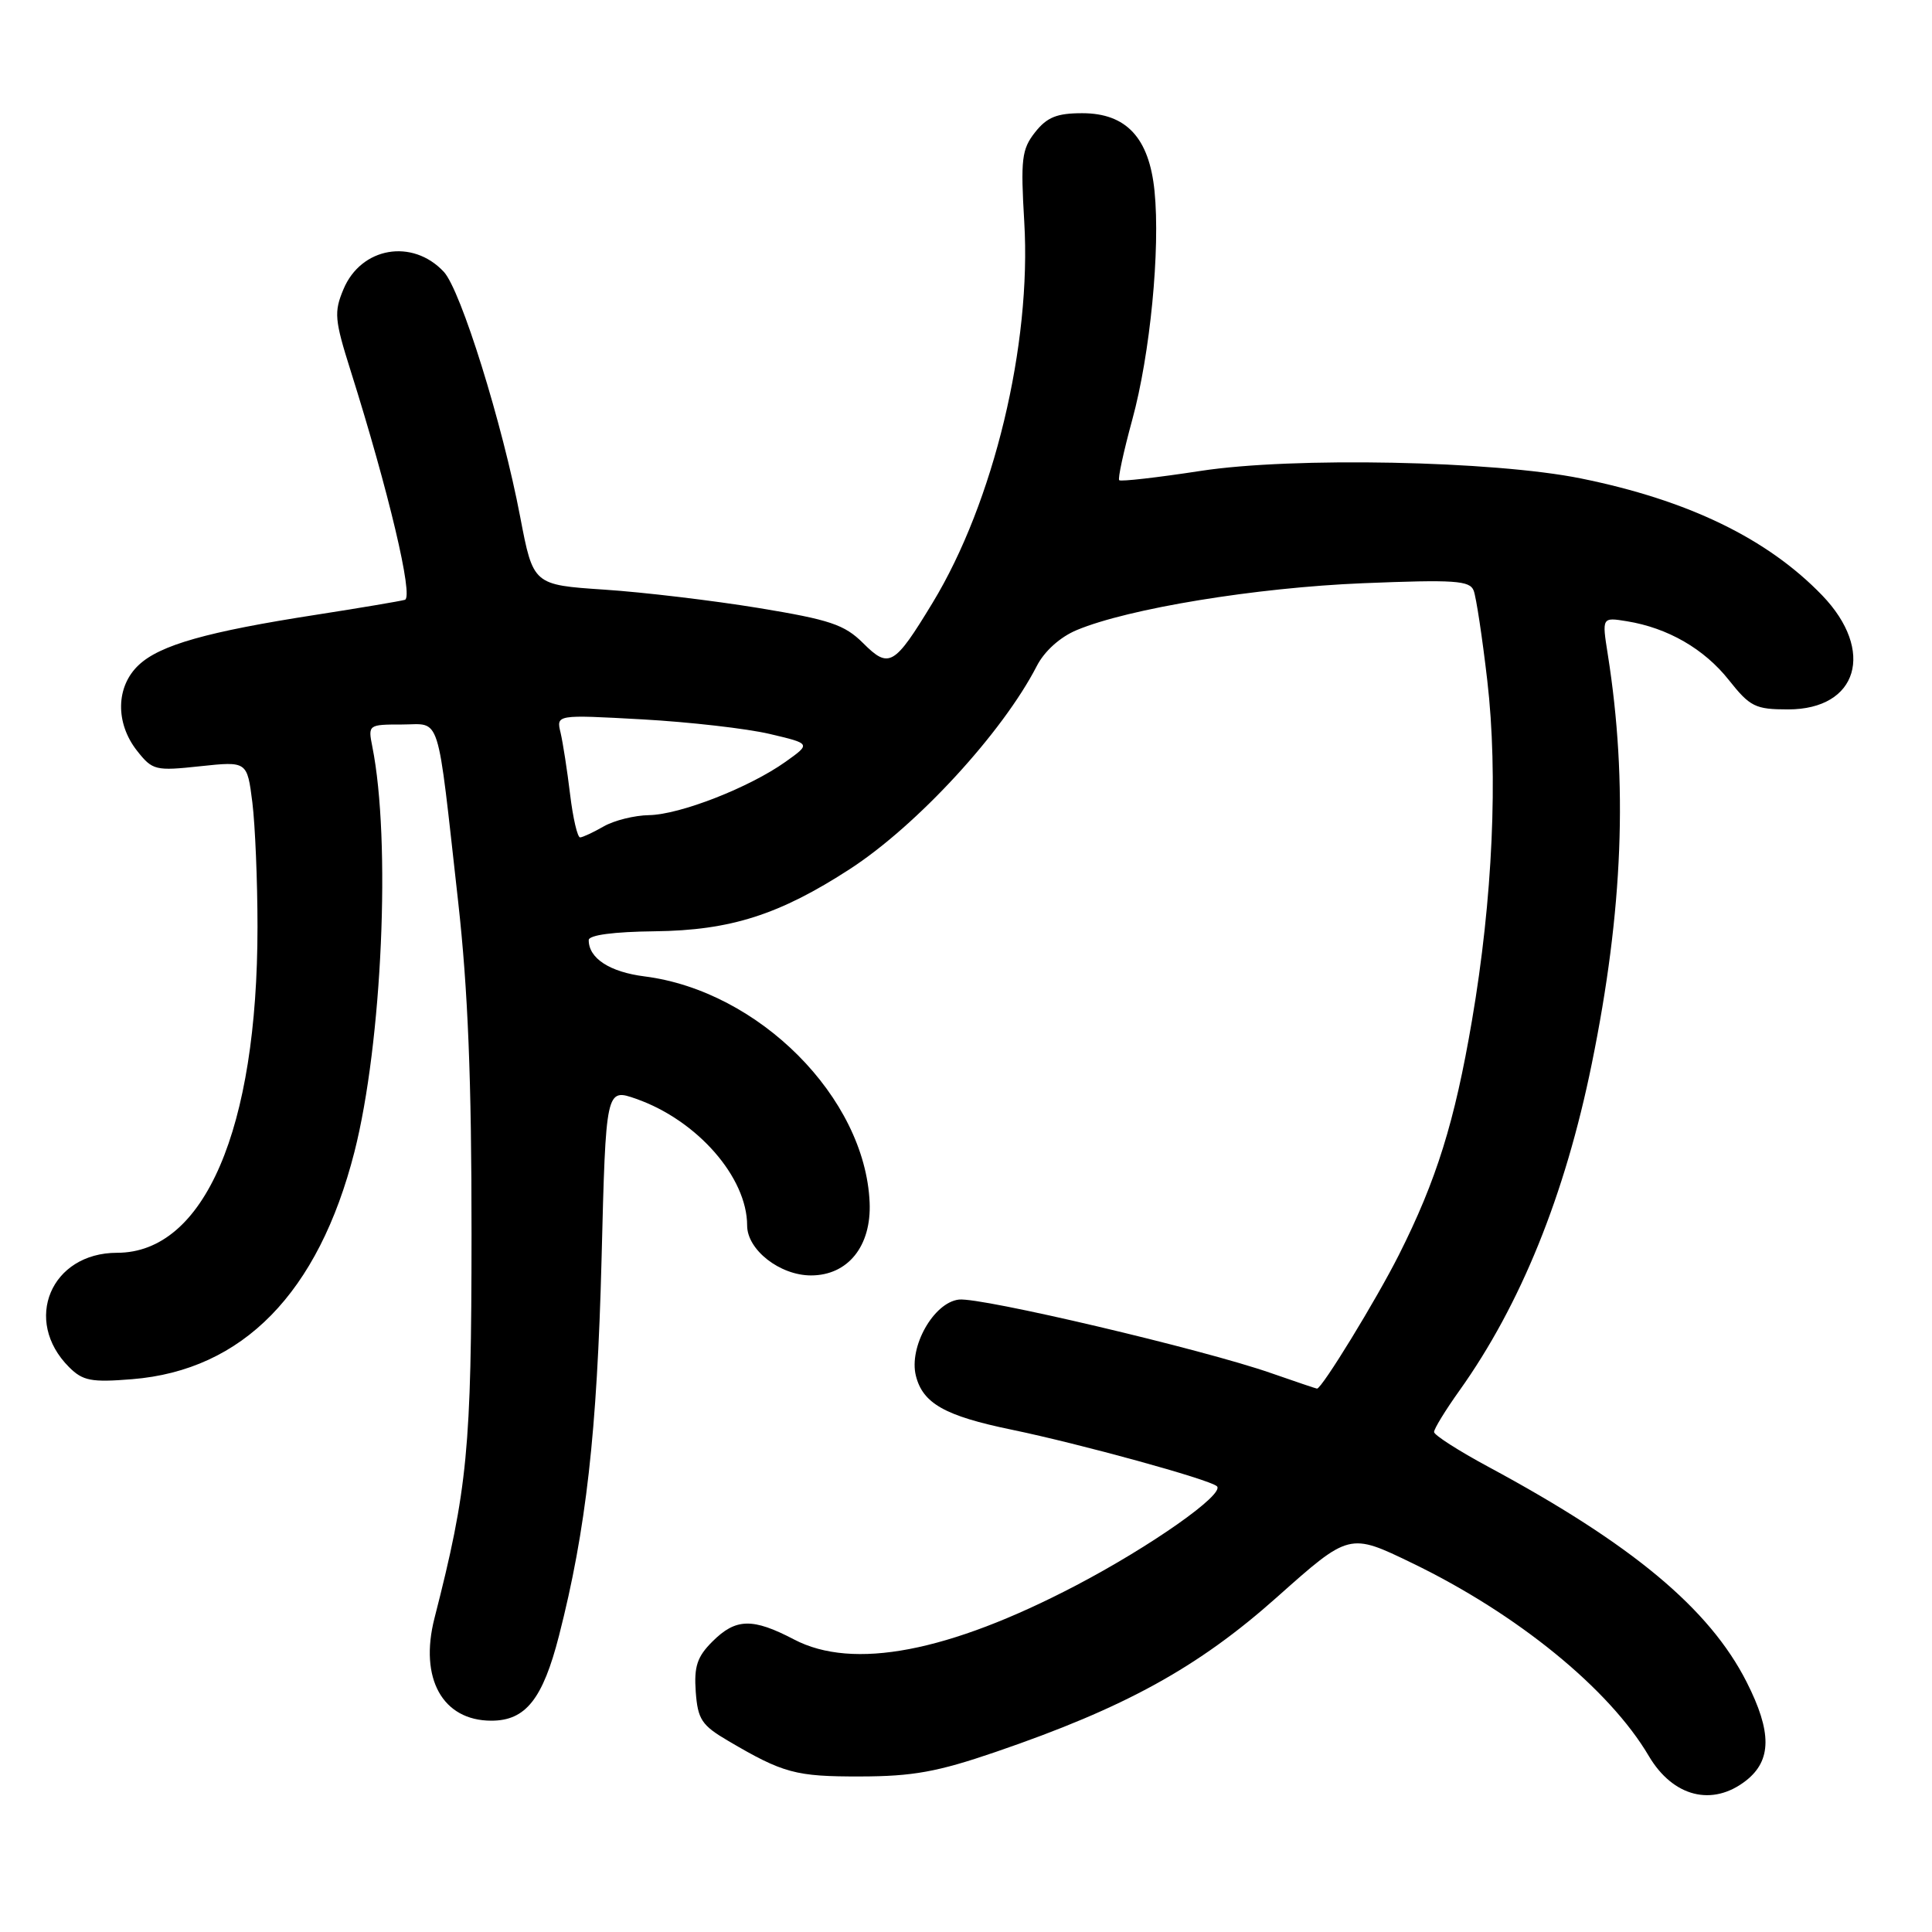 <?xml version="1.0" encoding="UTF-8" standalone="no"?>
<!DOCTYPE svg PUBLIC "-//W3C//DTD SVG 1.1//EN" "http://www.w3.org/Graphics/SVG/1.1/DTD/svg11.dtd" >
<svg xmlns="http://www.w3.org/2000/svg" xmlns:xlink="http://www.w3.org/1999/xlink" version="1.1" viewBox="0 0 256 256">
 <g >
 <path fill="currentColor"
d=" M 231.37 235.93 C 234.77 233.25 234.79 229.49 231.44 222.88 C 226.51 213.16 216.28 204.63 197.27 194.39 C 193.29 192.25 190.03 190.16 190.02 189.75 C 190.01 189.34 191.52 186.87 193.39 184.25 C 201.49 172.89 207.38 158.35 210.92 140.95 C 215.07 120.61 215.73 103.72 213.04 86.71 C 212.26 81.78 212.26 81.78 215.58 82.32 C 220.99 83.20 225.82 85.98 229.09 90.12 C 231.89 93.65 232.59 94.00 236.93 94.00 C 246.19 94.00 248.51 86.23 241.45 78.89 C 234.20 71.37 223.71 66.28 209.50 63.40 C 197.92 61.05 171.27 60.52 159.08 62.40 C 153.35 63.28 148.50 63.83 148.30 63.63 C 148.10 63.43 148.88 59.83 150.03 55.62 C 152.40 46.97 153.76 33.05 152.98 25.31 C 152.27 18.26 149.24 15.00 143.40 15.00 C 140.04 15.00 138.73 15.53 137.15 17.53 C 135.38 19.78 135.23 21.09 135.72 29.41 C 136.69 45.69 131.67 66.55 123.57 79.88 C 118.49 88.25 117.80 88.65 114.36 85.21 C 111.89 82.76 109.98 82.12 100.50 80.56 C 94.45 79.57 85.26 78.47 80.08 78.13 C 70.65 77.50 70.65 77.50 68.93 68.50 C 66.58 56.13 61.06 38.44 58.81 36.02 C 54.65 31.56 47.84 32.74 45.51 38.33 C 44.24 41.35 44.33 42.38 46.45 49.09 C 51.49 65.07 54.82 79.13 53.65 79.48 C 53.02 79.66 47.73 80.55 41.89 81.46 C 27.44 83.70 21.19 85.47 18.38 88.12 C 15.35 90.96 15.26 95.79 18.15 99.47 C 20.21 102.08 20.58 102.17 26.53 101.53 C 32.75 100.87 32.75 100.87 33.44 106.34 C 33.81 109.35 34.12 116.76 34.12 122.82 C 34.12 149.64 27.07 166.00 15.52 166.00 C 6.74 166.00 2.97 174.97 9.15 181.15 C 10.97 182.97 12.09 183.19 17.51 182.75 C 32.17 181.57 42.19 171.32 46.96 152.65 C 50.64 138.20 51.83 111.38 49.33 98.91 C 48.76 96.04 48.81 96.00 53.25 96.00 C 58.51 96.00 57.84 93.88 60.71 119.50 C 62.01 131.14 62.49 143.13 62.48 163.50 C 62.47 192.01 61.96 197.26 57.57 214.42 C 55.53 222.40 58.64 228.00 65.11 228.00 C 69.65 228.00 71.92 225.14 74.07 216.74 C 77.67 202.67 79.12 189.79 79.71 166.84 C 80.28 144.19 80.28 144.19 84.32 145.61 C 92.40 148.46 99.00 156.01 99.00 162.39 C 99.00 165.61 103.34 169.00 107.46 169.00 C 112.36 169.00 115.48 165.11 115.23 159.33 C 114.63 145.43 100.56 131.31 85.42 129.38 C 80.79 128.80 77.99 126.97 78.01 124.56 C 78.01 123.90 81.34 123.46 86.76 123.40 C 96.81 123.28 103.28 121.21 112.65 115.13 C 121.54 109.35 132.85 97.06 137.38 88.25 C 138.39 86.28 140.47 84.41 142.67 83.49 C 149.54 80.62 166.43 77.86 180.59 77.28 C 192.74 76.79 194.76 76.92 195.27 78.26 C 195.60 79.11 196.41 84.46 197.07 90.15 C 198.53 102.70 197.79 119.18 195.04 135.24 C 192.75 148.67 190.34 156.39 185.36 166.28 C 182.36 172.23 175.16 184.00 174.51 184.00 C 174.40 184.00 171.66 183.07 168.41 181.94 C 159.43 178.80 129.95 171.86 127.06 172.20 C 123.71 172.59 120.40 178.47 121.36 182.30 C 122.28 185.96 125.20 187.61 134.00 189.43 C 143.13 191.32 160.22 196.02 161.24 196.93 C 162.38 197.94 152.52 204.88 142.50 210.12 C 125.68 218.91 113.02 221.33 105.22 217.24 C 99.72 214.36 97.49 214.42 94.40 217.51 C 92.37 219.53 91.95 220.83 92.19 224.18 C 92.46 227.84 92.98 228.62 96.50 230.68 C 103.79 234.97 105.43 235.41 114.00 235.39 C 120.93 235.38 124.24 234.78 131.91 232.15 C 149.06 226.28 158.74 220.96 169.23 211.61 C 178.80 203.09 178.80 203.09 187.12 207.12 C 201.04 213.85 213.24 223.79 218.47 232.67 C 221.68 238.11 226.91 239.43 231.37 235.93 Z  M 75.54 105.25 C 75.16 102.09 74.59 98.42 74.28 97.09 C 73.70 94.69 73.70 94.69 85.10 95.32 C 91.37 95.67 98.97 96.54 101.98 97.25 C 107.46 98.54 107.46 98.54 104.09 100.94 C 99.30 104.35 90.11 107.94 86.00 108.01 C 84.08 108.04 81.38 108.71 80.00 109.50 C 78.62 110.29 77.21 110.95 76.87 110.96 C 76.52 110.98 75.92 108.41 75.54 105.25 Z "/>
</g>
</svg>